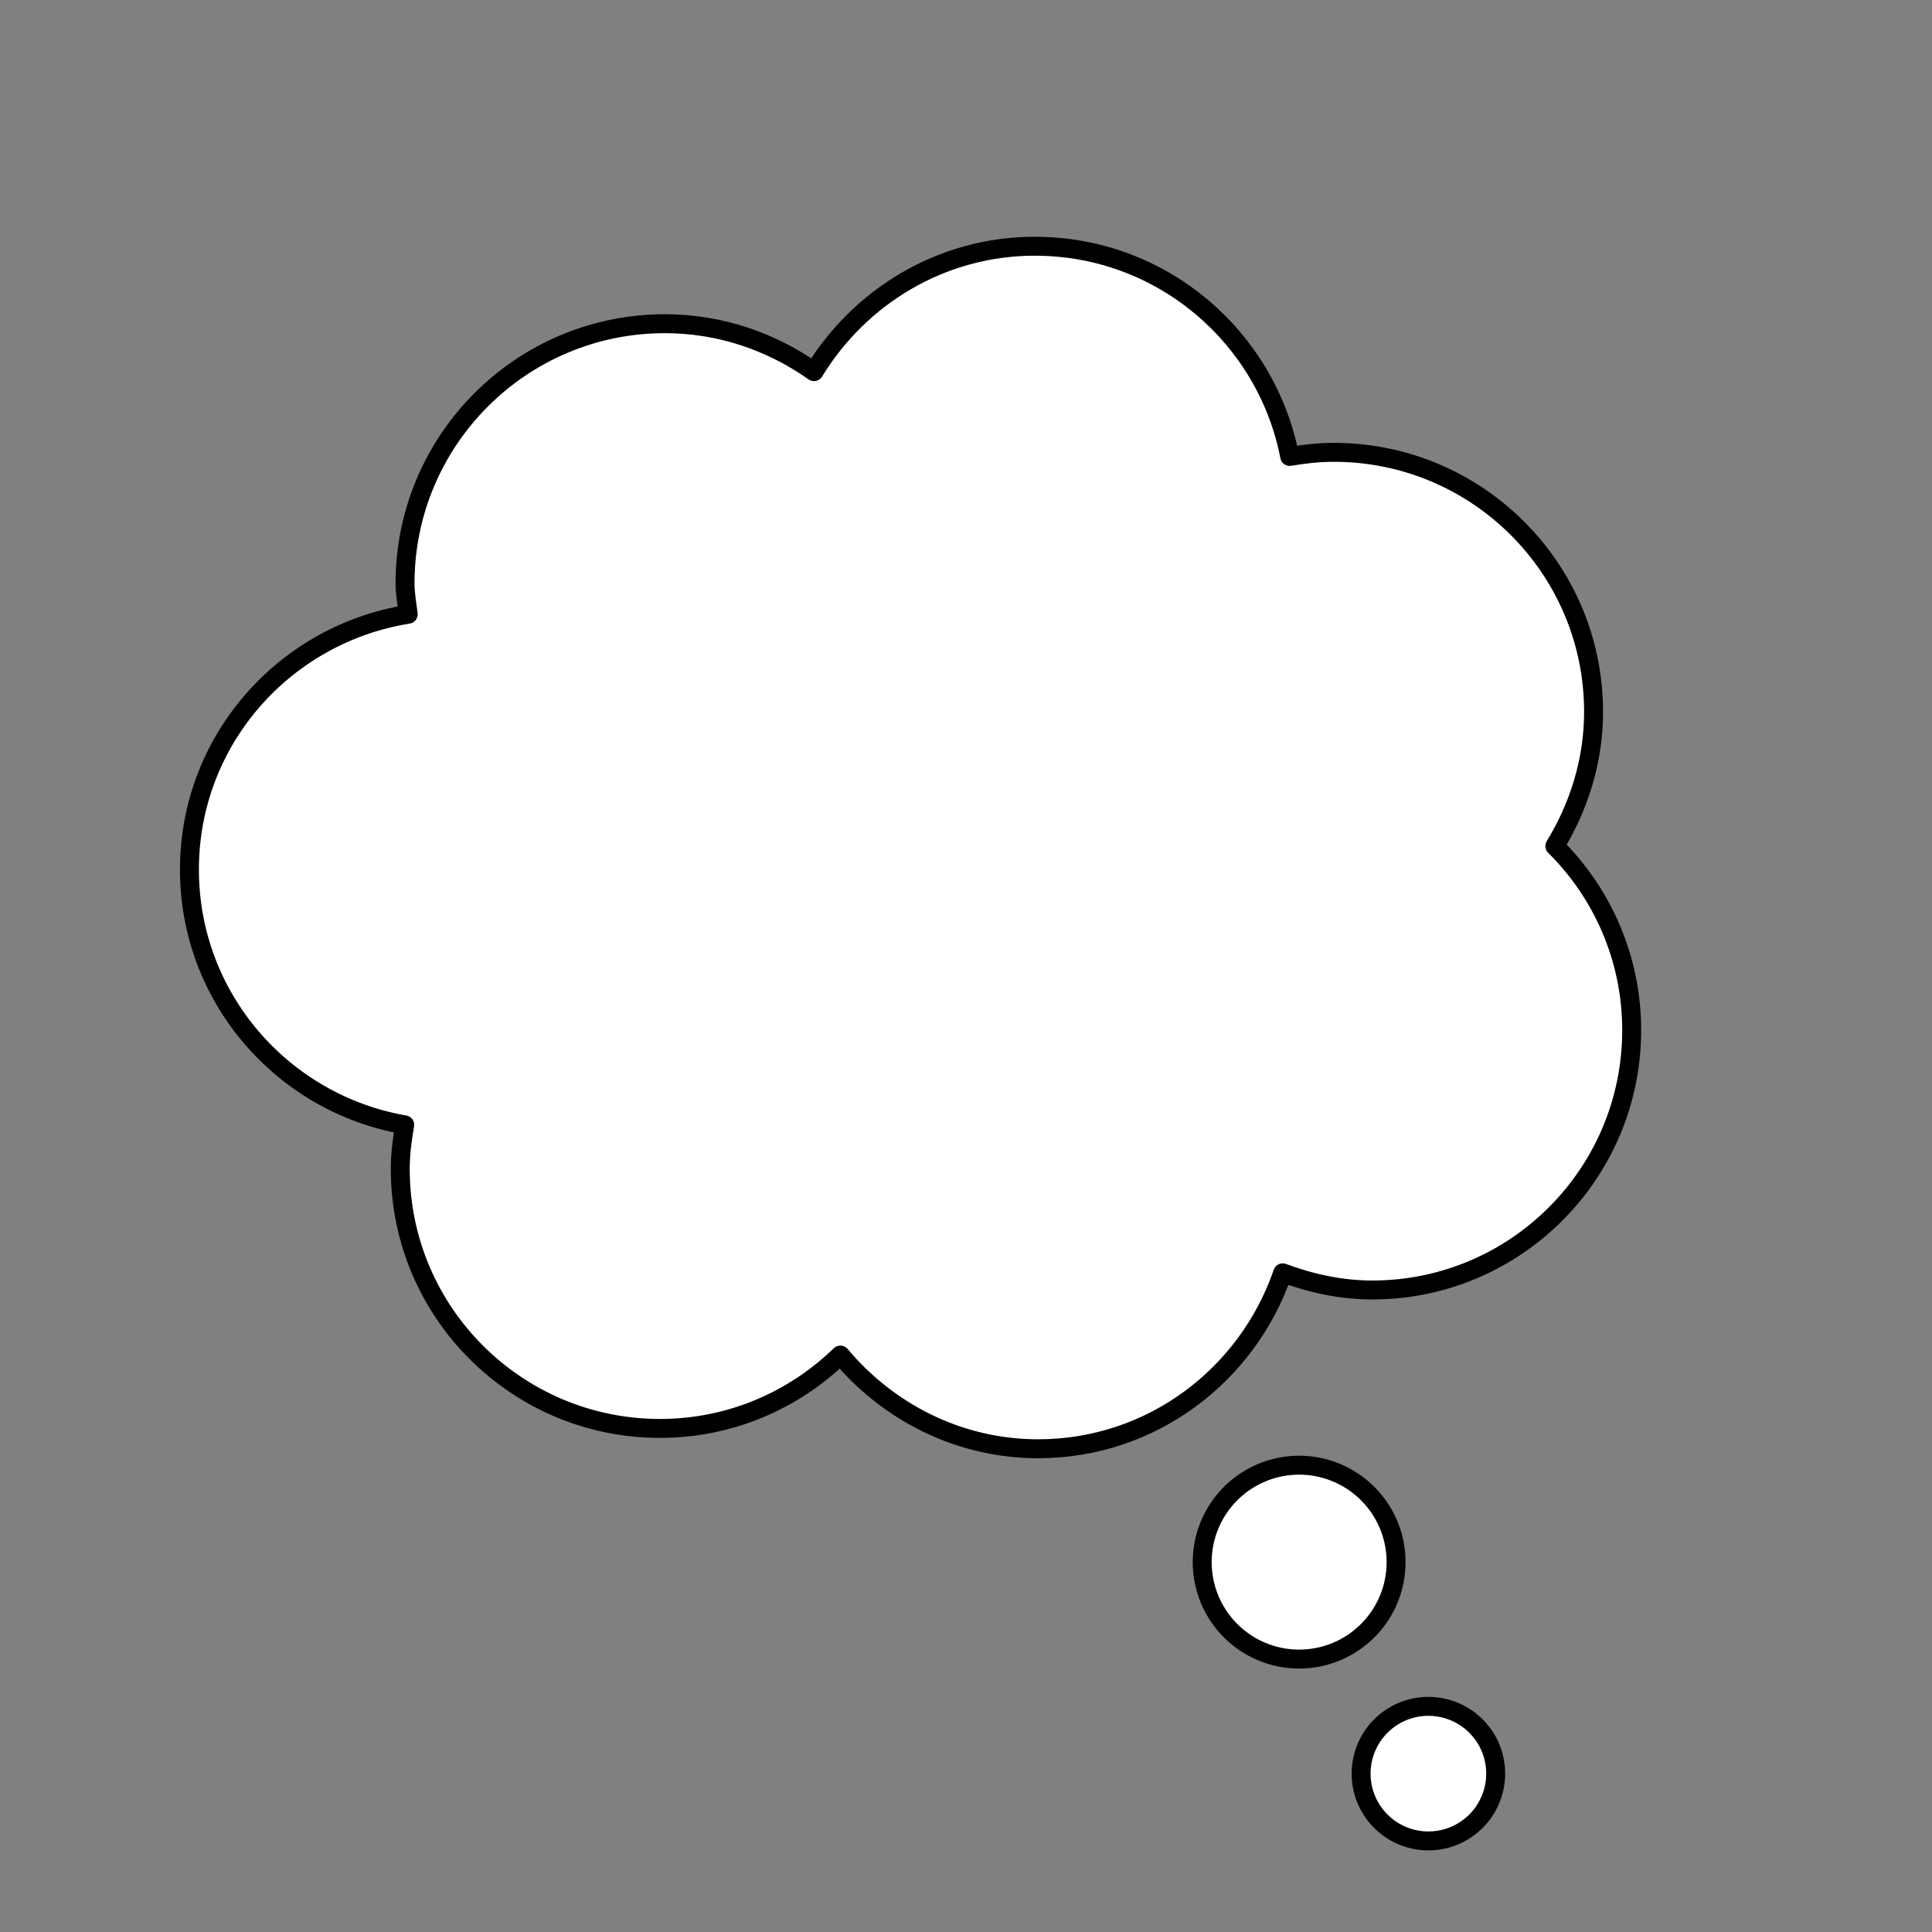 <svg width="102" height="102" xmlns="http://www.w3.org/2000/svg">
 <rect width="100%" height="100%" fill="#808080" stroke="none"/>
 <g>
  <title>Layer 1</title>
  <g id="layer1">
   <path fill="#ffffff" stroke="#000000" stroke-linejoin="round" stroke-miterlimit="4" stroke-dashoffset="0" id="path3422" d="m54.644,12.999c-4.959,0 -9.261,2.674 -11.668,6.622c-2.233,-1.578 -4.939,-2.531 -7.879,-2.531c-7.566,0 -13.713,6.147 -13.713,13.713c0,0.556 0.103,1.087 0.168,1.626c-6.534,1.043 -11.551,6.652 -11.551,13.479c0,6.764 4.92,12.362 11.366,13.479c-0.131,0.759 -0.235,1.534 -0.235,2.33c0,7.566 6.147,13.697 13.713,13.697c3.706,0 7.054,-1.48 9.522,-3.873c2.515,2.992 6.233,4.946 10.444,4.946c6.008,0 11.059,-3.904 12.909,-9.287c1.48,0.547 3.058,0.905 4.728,0.905c7.566,0 13.697,-6.147 13.697,-13.713c0,-3.805 -1.551,-7.239 -4.057,-9.723c1.265,-2.076 2.045,-4.484 2.045,-7.091c0,-7.566 -6.147,-13.697 -13.713,-13.697c-0.796,0 -1.571,0.087 -2.33,0.218c-1.222,-6.317 -6.773,-11.098 -13.445,-11.098z"/>
   <path fill="#ffffff" stroke="#000000" stroke-linejoin="round" stroke-miterlimit="4" stroke-dashoffset="0" id="path3424" d="m73.706,82.473a5.117,5.117 0 1 1-10.235,0a5.117,5.117 0 1 110.235,0z"/>
   <path fill="#ffffff" stroke="#000000" stroke-linejoin="round" stroke-miterlimit="4" stroke-dashoffset="0" id="path3426" d="m78.964,93.639a3.552,3.552 0 1 1-7.104,0a3.552,3.552 0 1 17.104,0z"/>z"/>  
  </g>
 </g>
</svg>